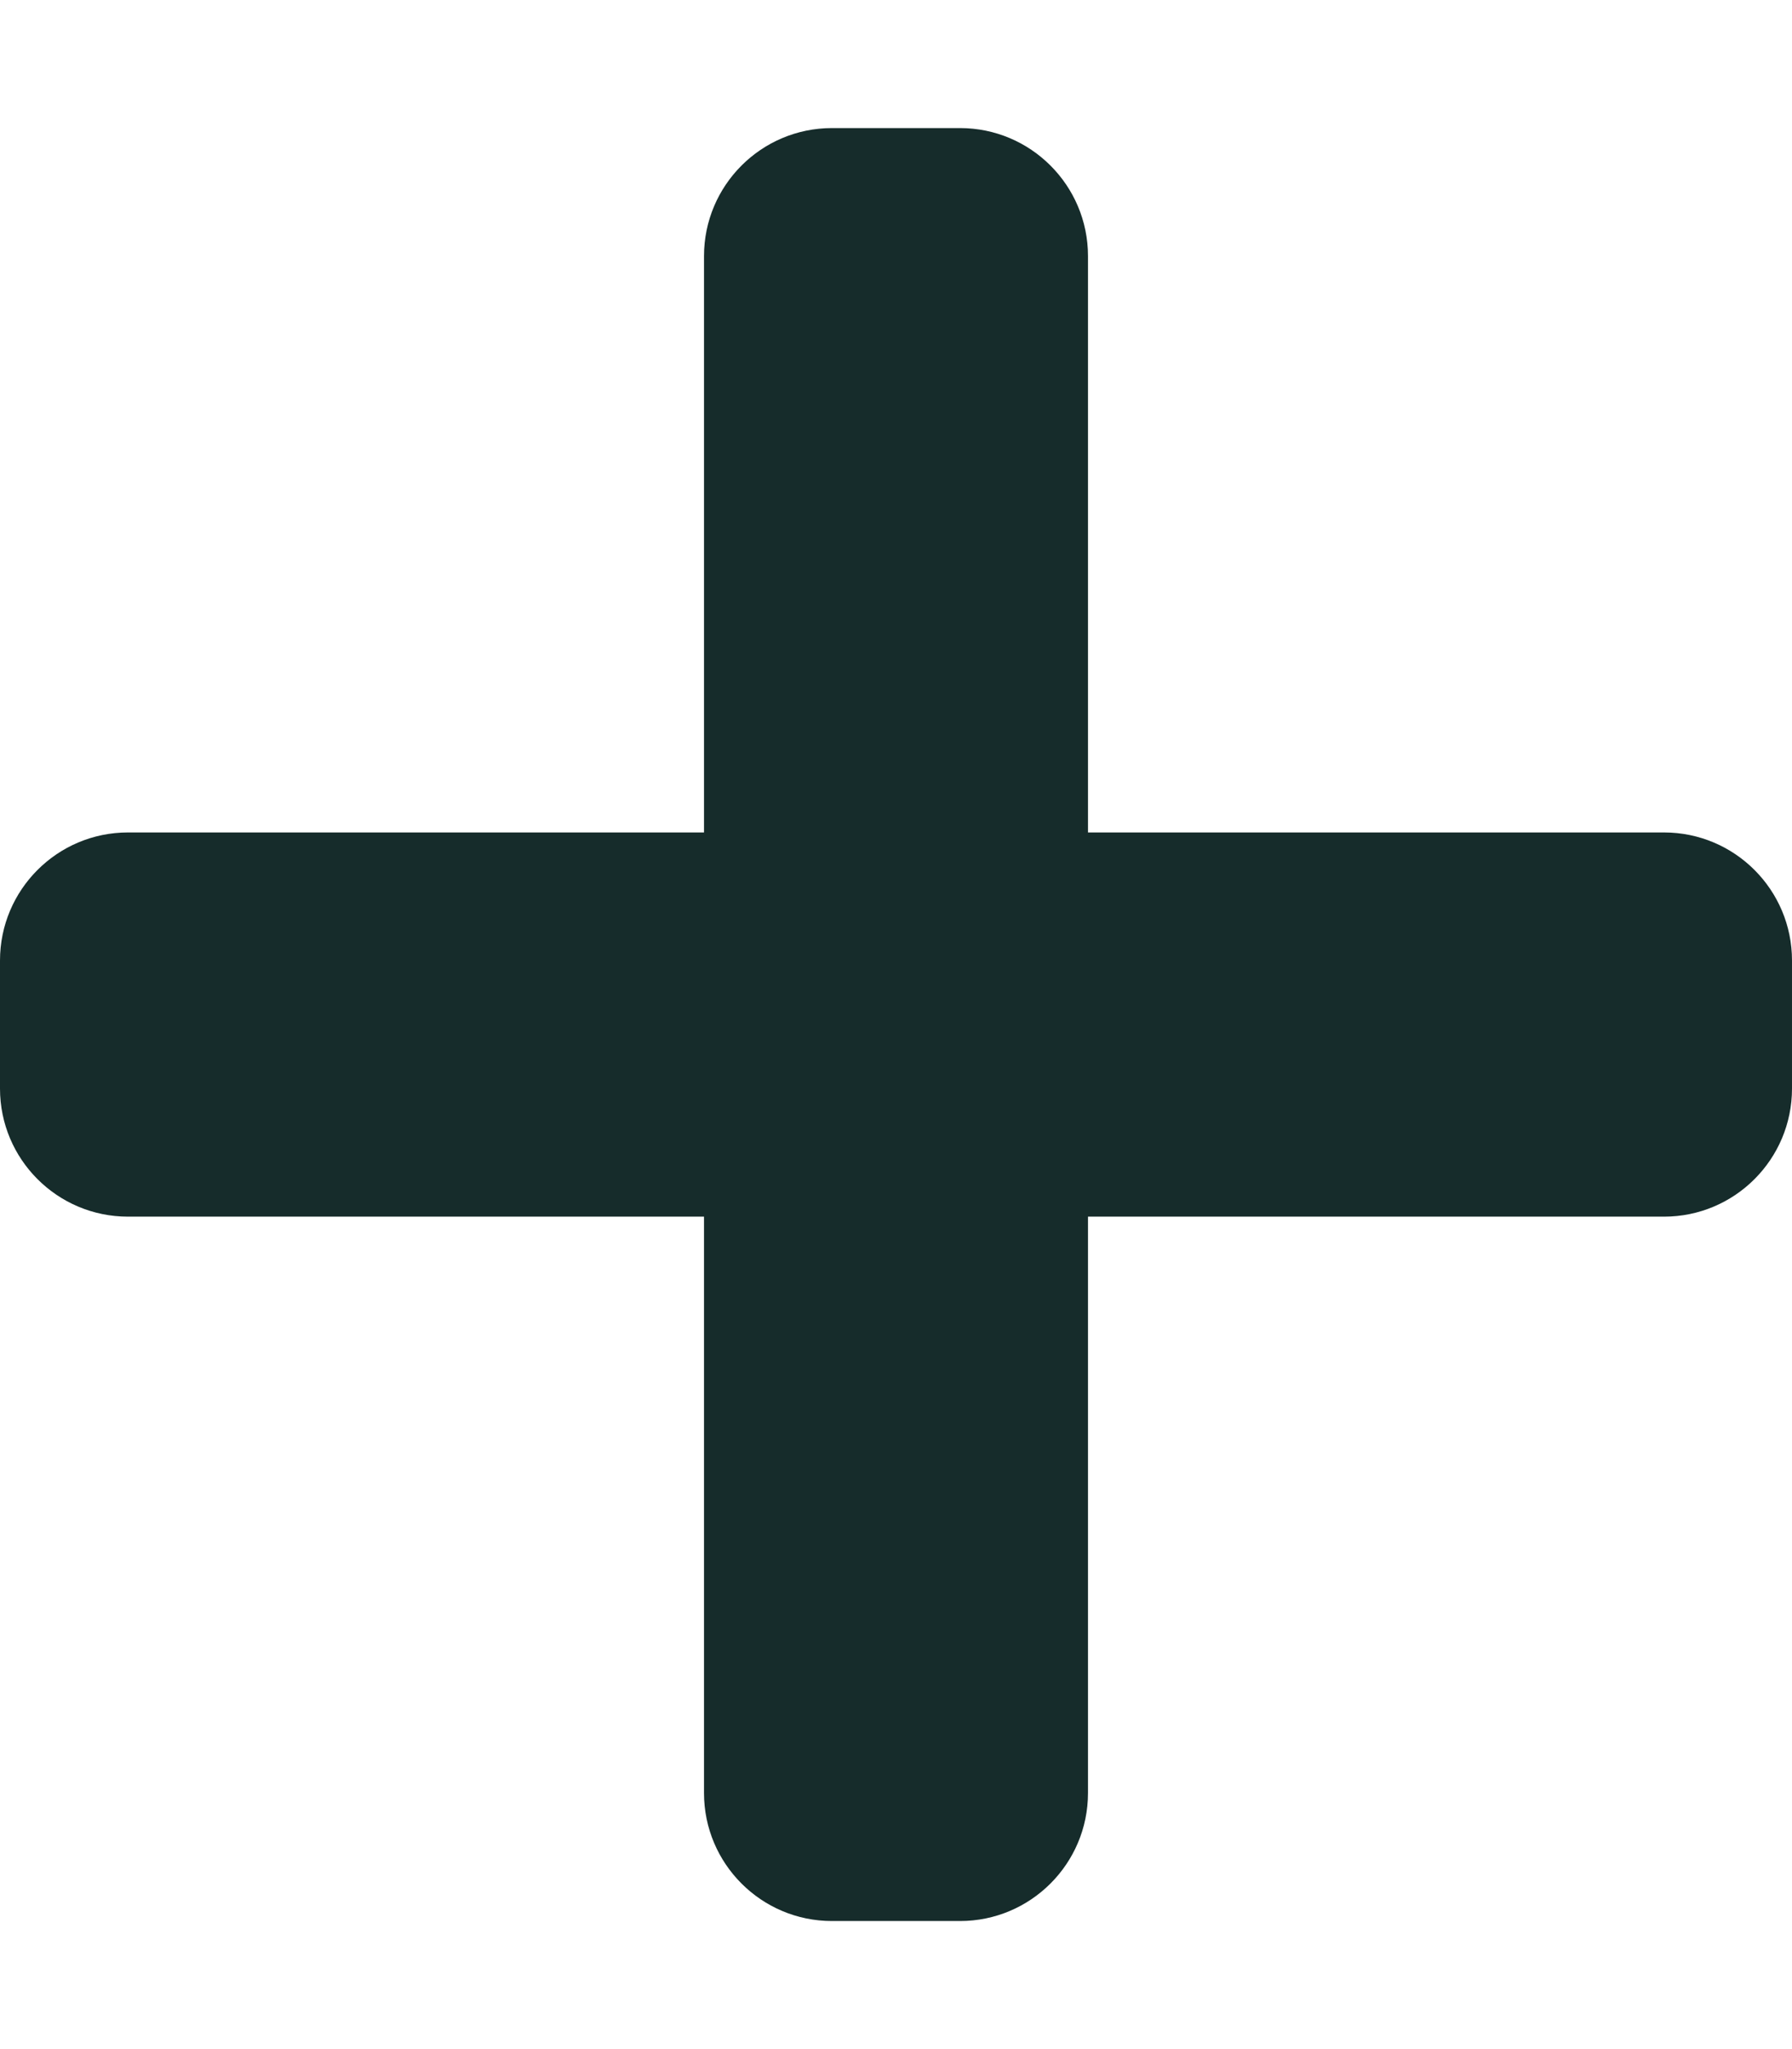 <svg xmlns:xlink="http://www.w3.org/1999/xlink" aria-hidden="true" class="e-font-icon-svg e-fas-plus" viewBox="0 0 448 512" xmlns="http://www.w3.org/2000/svg" width="448"  height="512" ><path d="M416 208H272V64c0-17.67-14.33-32-32-32h-32c-17.67 0-32 14.33-32 32v144H32c-17.67 0-32 14.33-32 32v32c0 17.67 14.33 32 32 32h144v144c0 17.67 14.33 32 32 32h32c17.67 0 32-14.33 32-32V304h144c17.67 0 32-14.33 32-32v-32c0-17.67-14.33-32-32-32z" fill="#162C2B"></path></svg>